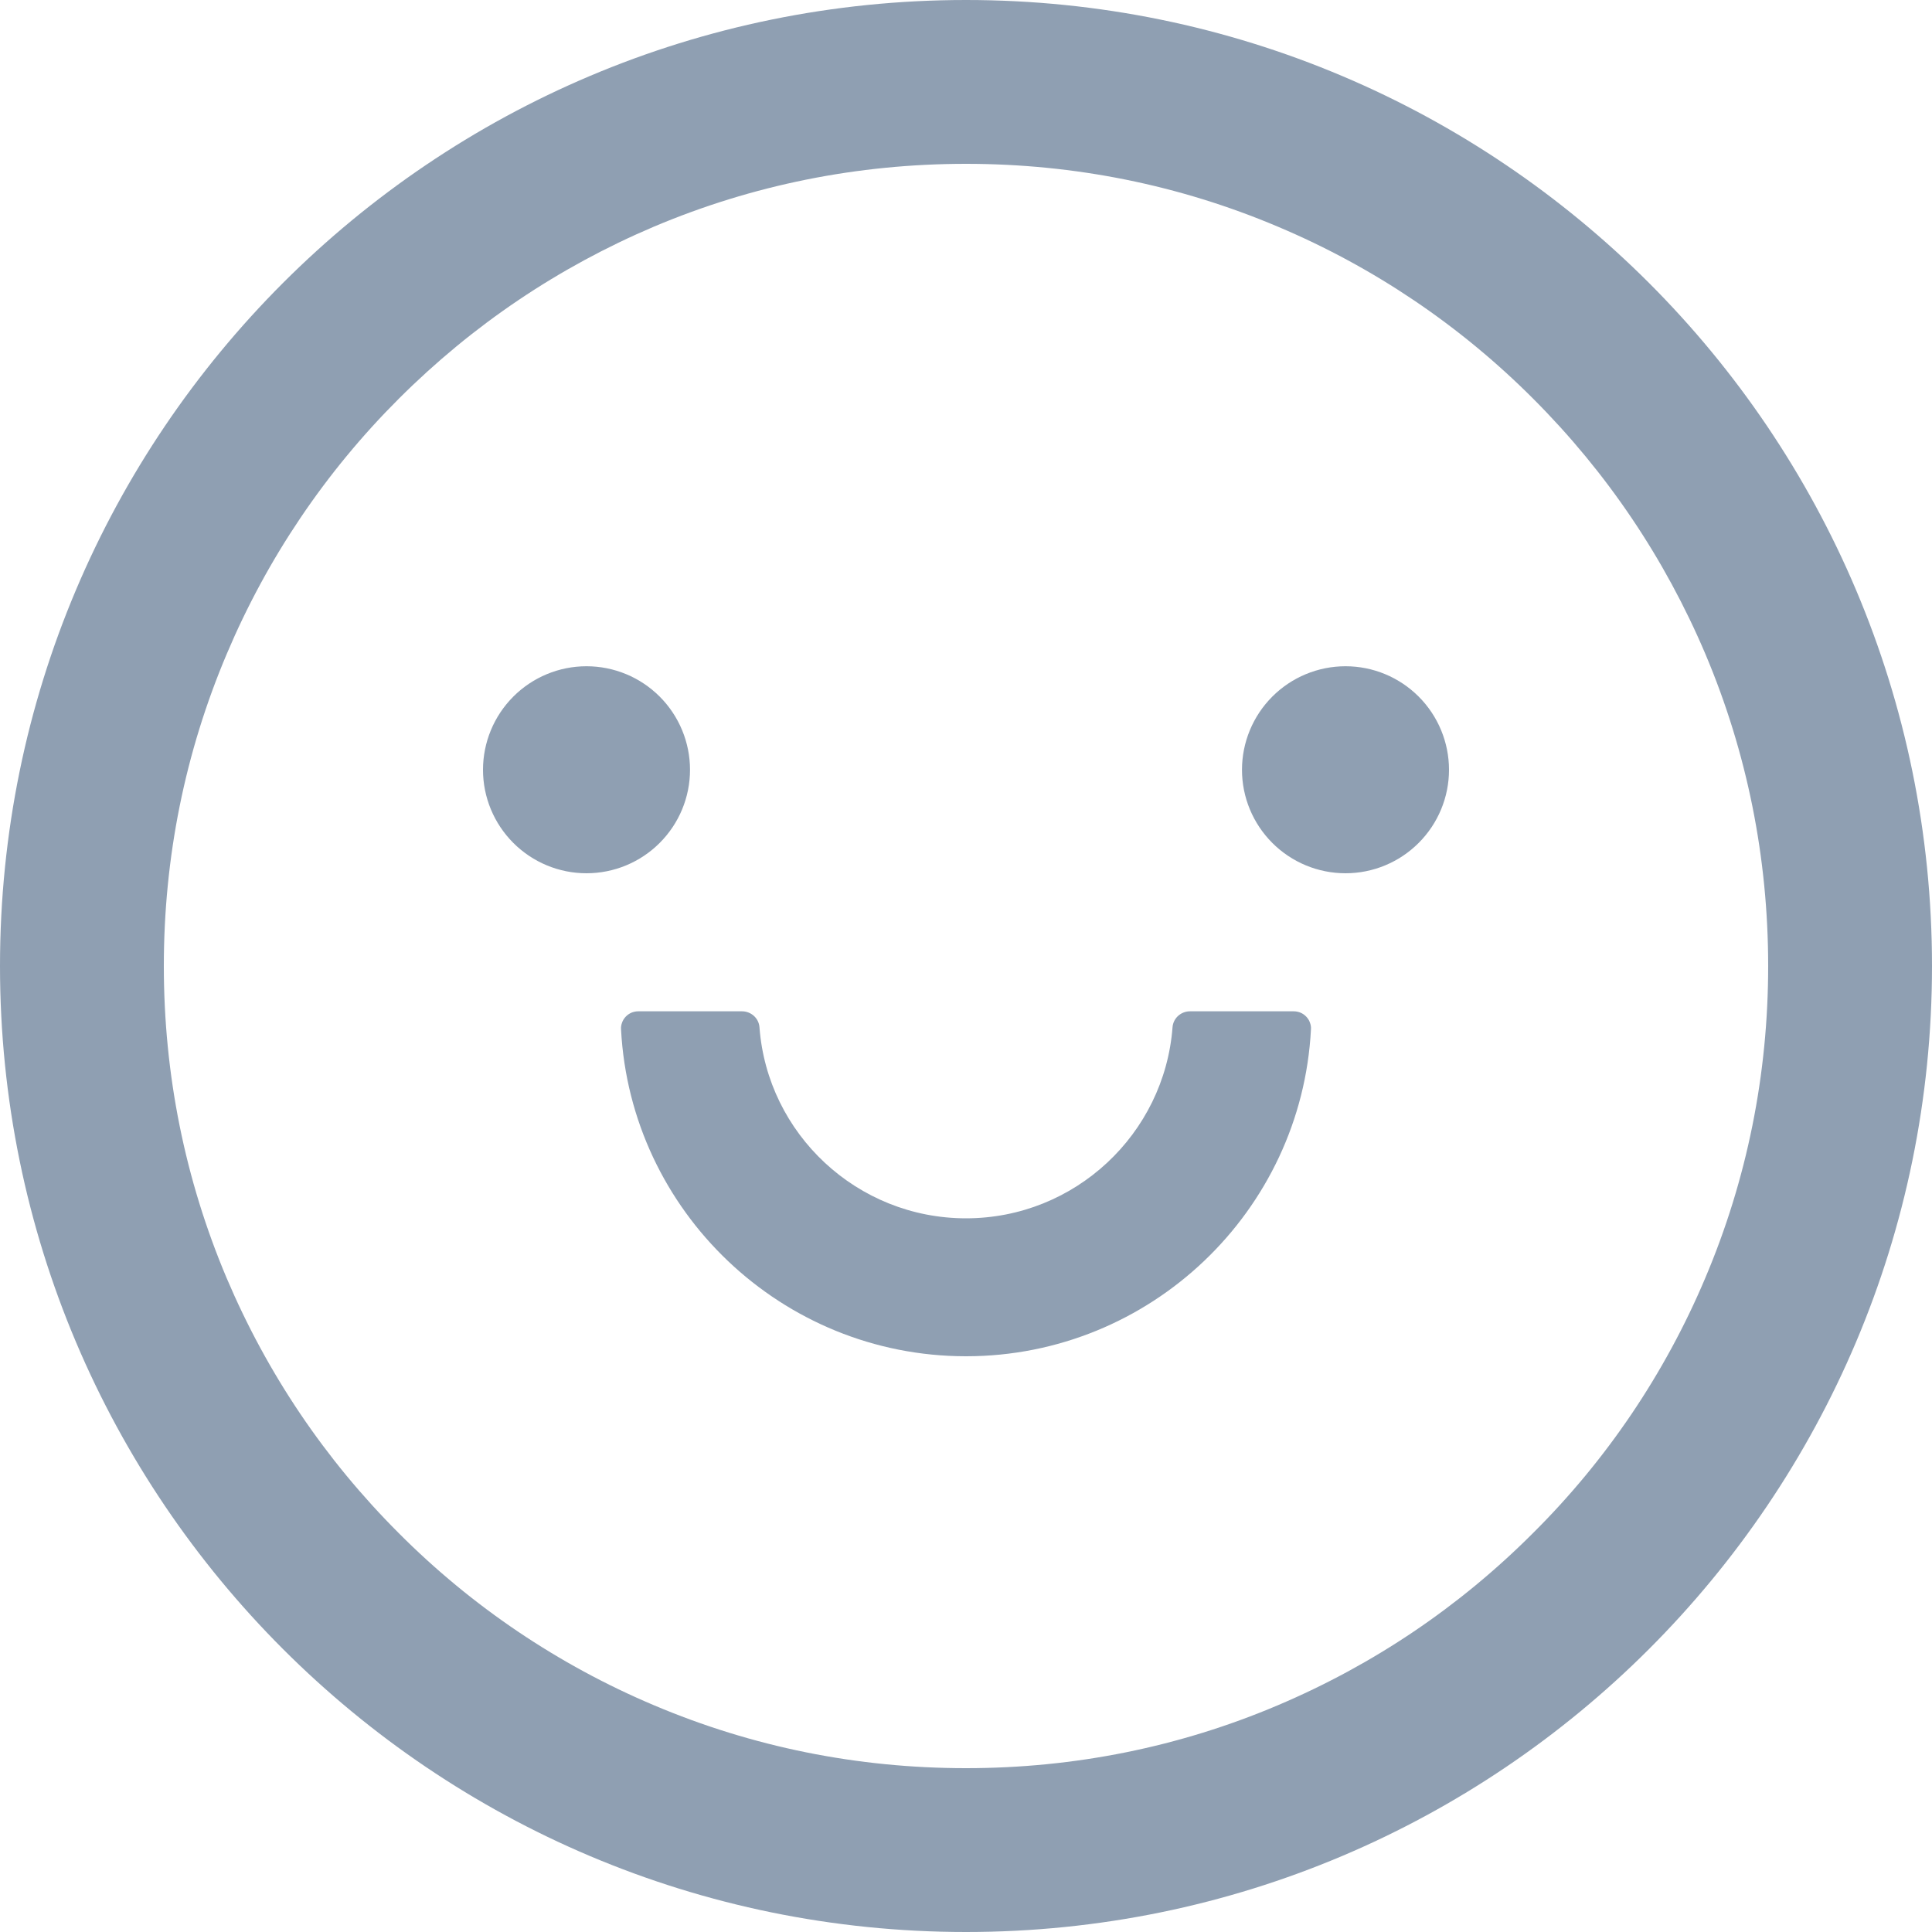<svg width="20" height="20" viewBox="0 0 20 20" fill="none" xmlns="http://www.w3.org/2000/svg">
<g clip-path="url(#clip0_111_1884)">
<path d="M5 7.969C5 8.253 5.113 8.525 5.314 8.726C5.515 8.927 5.787 9.04 6.071 9.04C6.356 9.04 6.628 8.927 6.829 8.726C7.03 8.525 7.143 8.253 7.143 7.969C7.143 7.685 7.03 7.412 6.829 7.211C6.628 7.01 6.356 6.897 6.071 6.897C5.787 6.897 5.515 7.01 5.314 7.211C5.113 7.412 5 7.685 5 7.969ZM12.857 7.969C12.857 8.253 12.97 8.525 13.171 8.726C13.372 8.927 13.644 9.04 13.929 9.04C14.213 9.04 14.485 8.927 14.686 8.726C14.887 8.525 15 8.253 15 7.969C15 7.685 14.887 7.412 14.686 7.211C14.485 7.01 14.213 6.897 13.929 6.897C13.644 6.897 13.372 7.01 13.171 7.211C12.97 7.412 12.857 7.685 12.857 7.969ZM10 0C4.478 0 0 4.478 0 10C0 15.522 4.478 20 10 20C15.522 20 20 15.522 20 10C20 4.478 15.522 0 10 0ZM15.87 15.87C15.107 16.634 14.219 17.232 13.23 17.652C12.21 18.085 11.123 18.304 10 18.304C8.877 18.304 7.79 18.085 6.768 17.652C5.781 17.235 4.884 16.63 4.127 15.87C3.364 15.107 2.766 14.219 2.346 13.23C1.915 12.21 1.696 11.123 1.696 10C1.696 8.877 1.915 7.79 2.348 6.768C2.765 5.781 3.37 4.884 4.129 4.127C4.893 3.364 5.781 2.766 6.77 2.346C7.79 1.915 8.877 1.696 10 1.696C11.123 1.696 12.21 1.915 13.232 2.348C14.22 2.765 15.116 3.37 15.873 4.129C16.636 4.893 17.234 5.781 17.654 6.77C18.085 7.79 18.304 8.877 18.304 10C18.304 11.123 18.085 12.21 17.652 13.232C17.235 14.219 16.63 15.115 15.87 15.87ZM13.393 10.469H12.319C12.225 10.469 12.145 10.54 12.138 10.634C12.054 11.739 11.127 12.612 10 12.612C8.873 12.612 7.944 11.739 7.862 10.634C7.855 10.54 7.775 10.469 7.681 10.469H6.607C6.583 10.469 6.559 10.474 6.537 10.483C6.514 10.493 6.494 10.507 6.478 10.524C6.461 10.542 6.448 10.562 6.44 10.585C6.431 10.608 6.427 10.632 6.429 10.656C6.527 12.538 8.092 14.04 10 14.04C11.909 14.04 13.473 12.538 13.571 10.656C13.573 10.632 13.569 10.608 13.56 10.585C13.552 10.562 13.539 10.542 13.522 10.524C13.506 10.507 13.486 10.493 13.463 10.483C13.441 10.474 13.417 10.469 13.393 10.469Z" fill="#8F9FB2"/>
</g>
<defs>
<clipPath id="clip0_111_1884">
<rect width="20" height="20" fill="white"/>
</clipPath>
</defs>
</svg>
